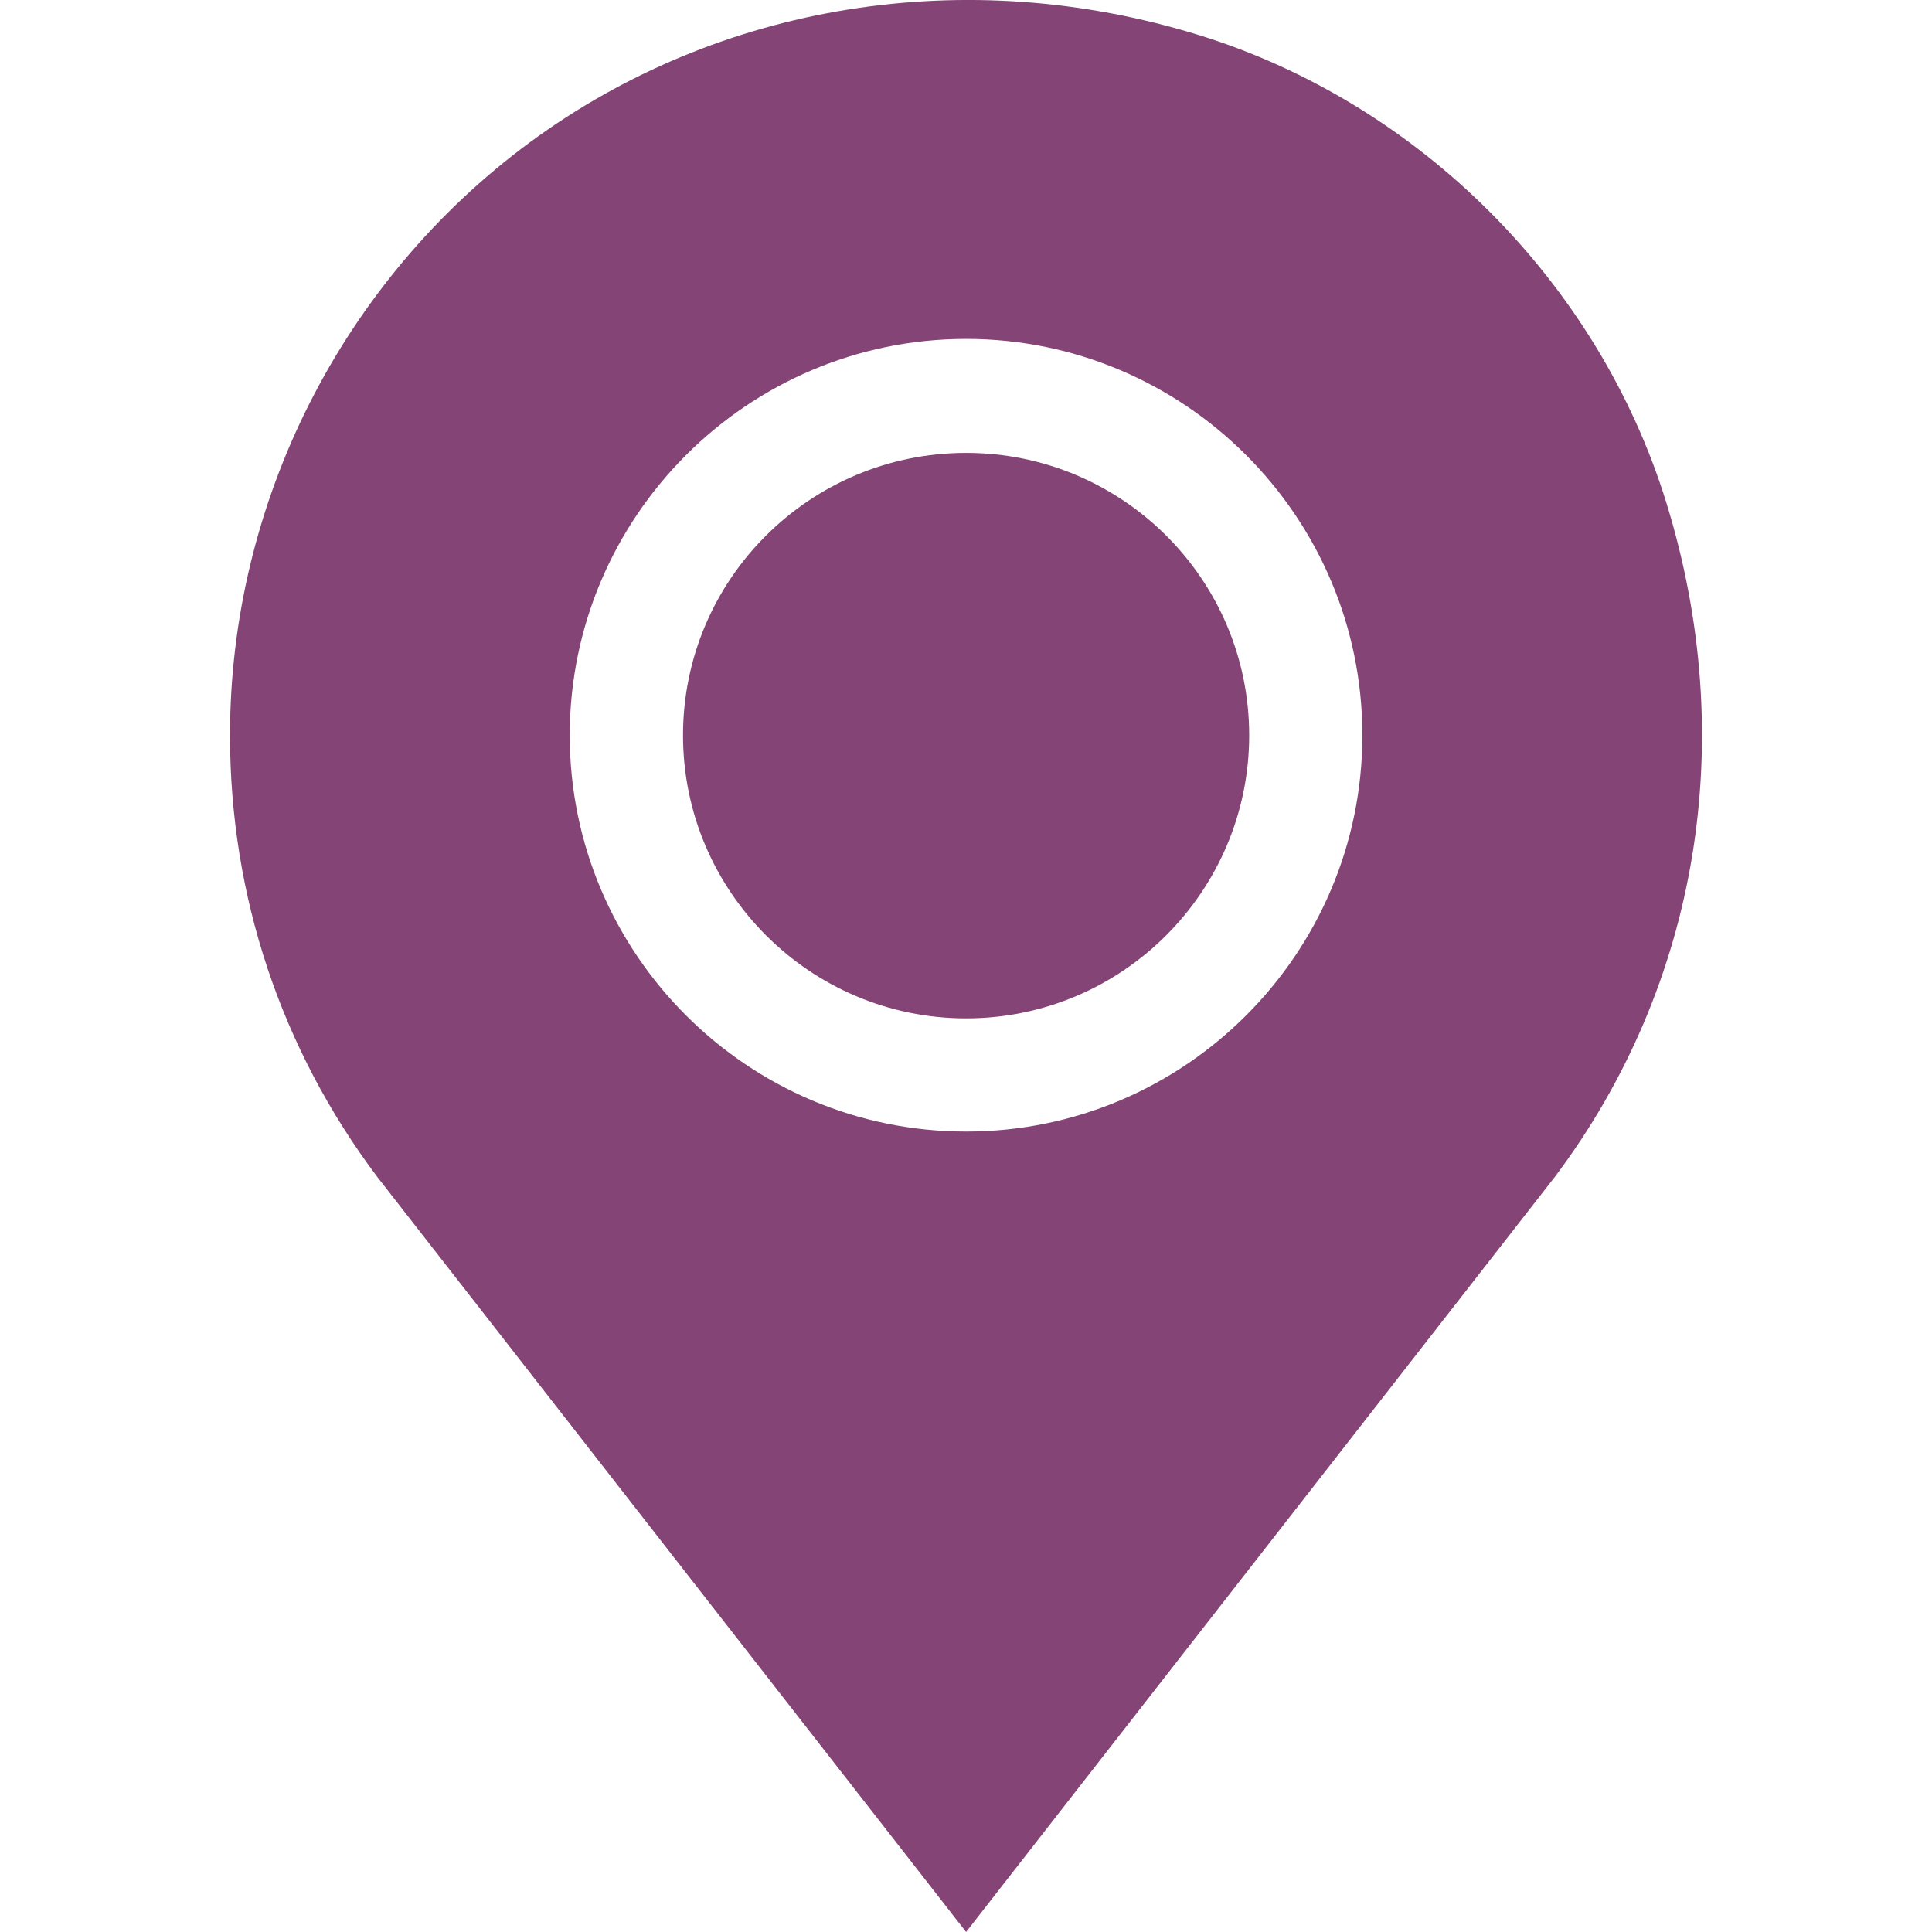 <svg width="19" height="19" viewBox="0 0 19 19" fill="none" xmlns="http://www.w3.org/2000/svg">
<path d="M16.386 4.939C15.716 2.776 13.957 1.016 11.794 0.346C9.504 -0.363 7.069 0.031 5.209 1.401C3.364 2.762 2.262 4.941 2.262 7.231C2.262 8.81 2.762 10.311 3.707 11.57L9.501 19L15.294 11.57C16.709 9.684 17.107 7.267 16.386 4.939ZM9.501 11.128C7.352 11.128 5.603 9.38 5.603 7.231C5.603 5.082 7.352 3.333 9.501 3.333C11.65 3.333 13.398 5.082 13.398 7.231C13.398 9.38 11.65 11.128 9.501 11.128Z" fill="#844476"/>
<path d="M9.501 4.454C7.966 4.454 6.717 5.696 6.717 7.231C6.717 8.766 7.966 10.015 9.501 10.015C11.036 10.015 12.285 8.766 12.285 7.231C12.285 5.696 11.036 4.454 9.501 4.454Z" fill="#844476"/>
</svg>
